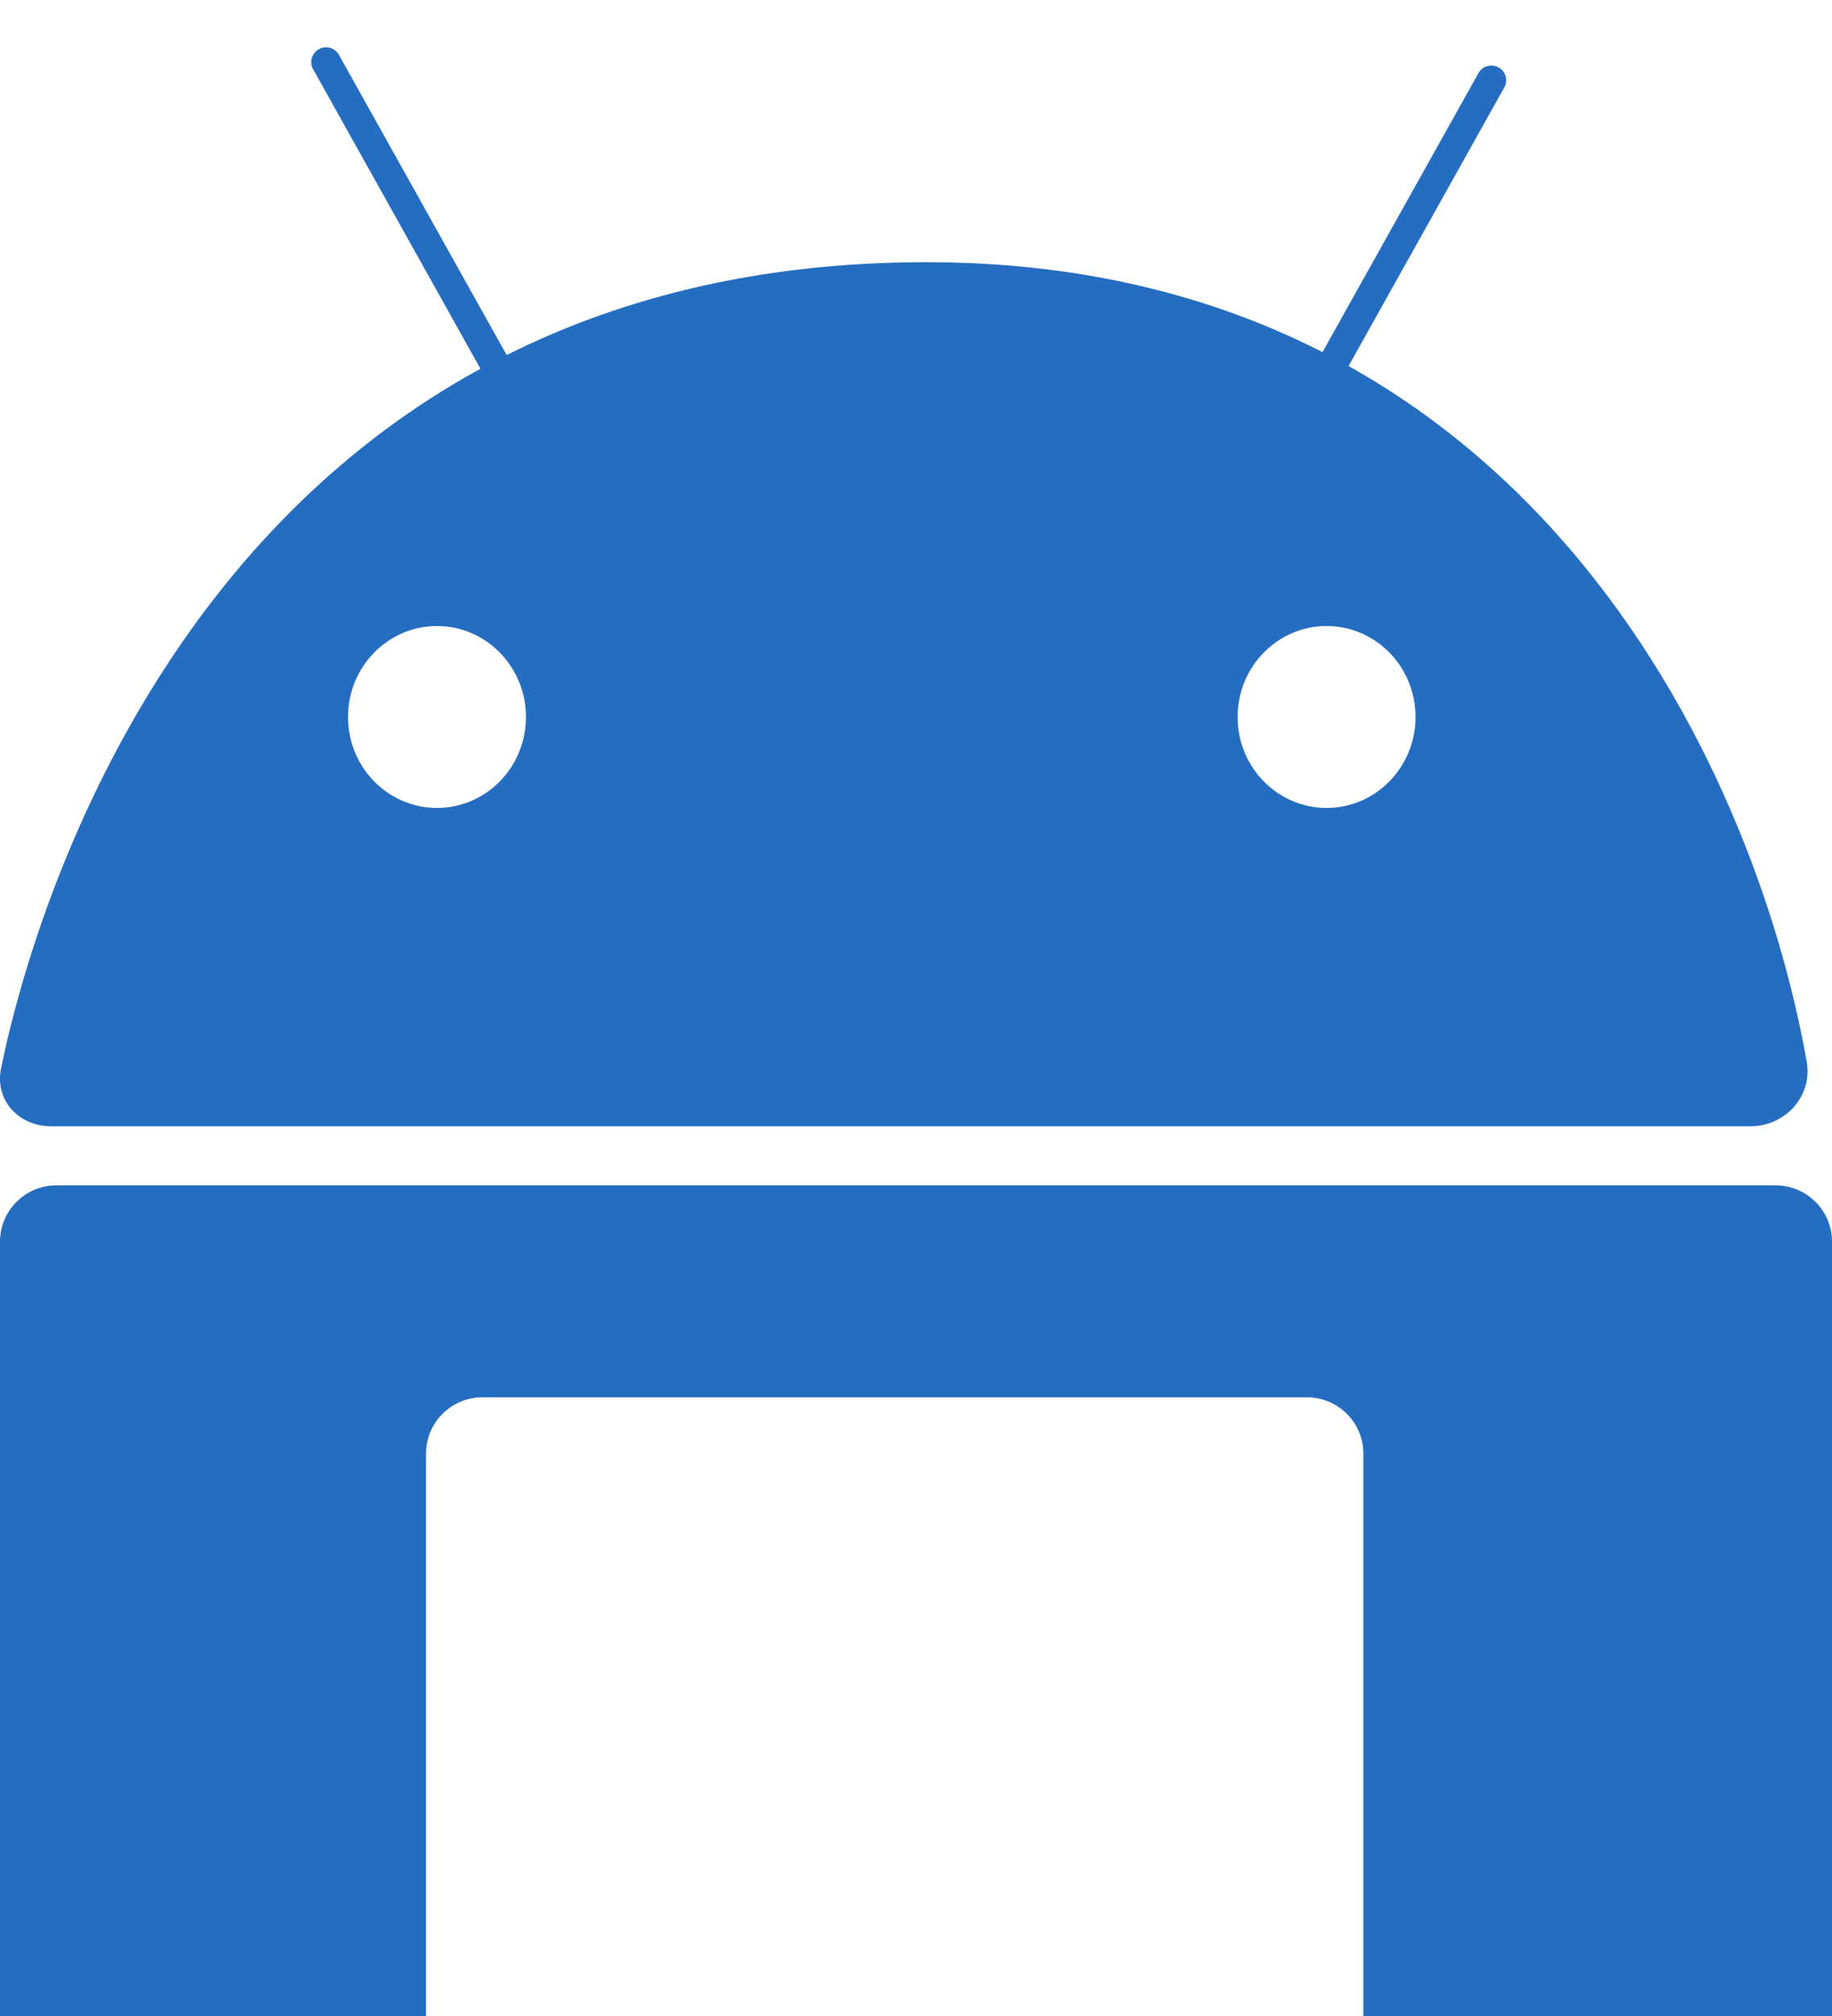 <svg width="30" height="33" viewBox="0 0 31 34" fill="none" xmlns="http://www.w3.org/2000/svg">
<path d="M8.527 6.385L5.517 1" stroke="#256DC1" stroke-width="0.5" stroke-linecap="round"/>
<path d="M22.225 6.693L25.236 1.308" stroke="#256DC1" stroke-width="0.5" stroke-linecap="round"/>
<path d="M0 38.047V20.953C0 20.427 0.427 20 0.953 20H30.047C30.573 20 31 20.427 31 20.953V38.047C31 38.573 30.573 39 30.047 39H24.023C23.497 39 23.07 38.573 23.07 38.047V24.538C23.07 24.012 22.643 23.585 22.116 23.585H8.163C7.636 23.585 7.209 24.012 7.209 24.538V38.047C7.209 38.573 6.782 39 6.256 39H0.953C0.427 39 0 38.573 0 38.047Z" fill="#256DC1"/>
<path fill-rule="evenodd" clip-rule="evenodd" d="M29.618 19.001H0.868C0.316 19.001 -0.093 18.561 0.018 18.02C0.697 14.702 3.98 4.385 15.674 4.385C25.75 4.385 29.668 12.807 30.572 17.906C30.675 18.49 30.211 19.001 29.618 19.001ZM8.9 12.078C8.9 12.927 8.226 13.616 7.395 13.616C6.563 13.616 5.889 12.927 5.889 12.078C5.889 11.228 6.563 10.539 7.395 10.539C8.226 10.539 8.9 11.228 8.9 12.078ZM22.448 13.616C23.279 13.616 23.953 12.927 23.953 12.078C23.953 11.228 23.279 10.539 22.448 10.539C21.616 10.539 20.942 11.228 20.942 12.078C20.942 12.927 21.616 13.616 22.448 13.616Z" fill="#256DC1"/>
</svg>
